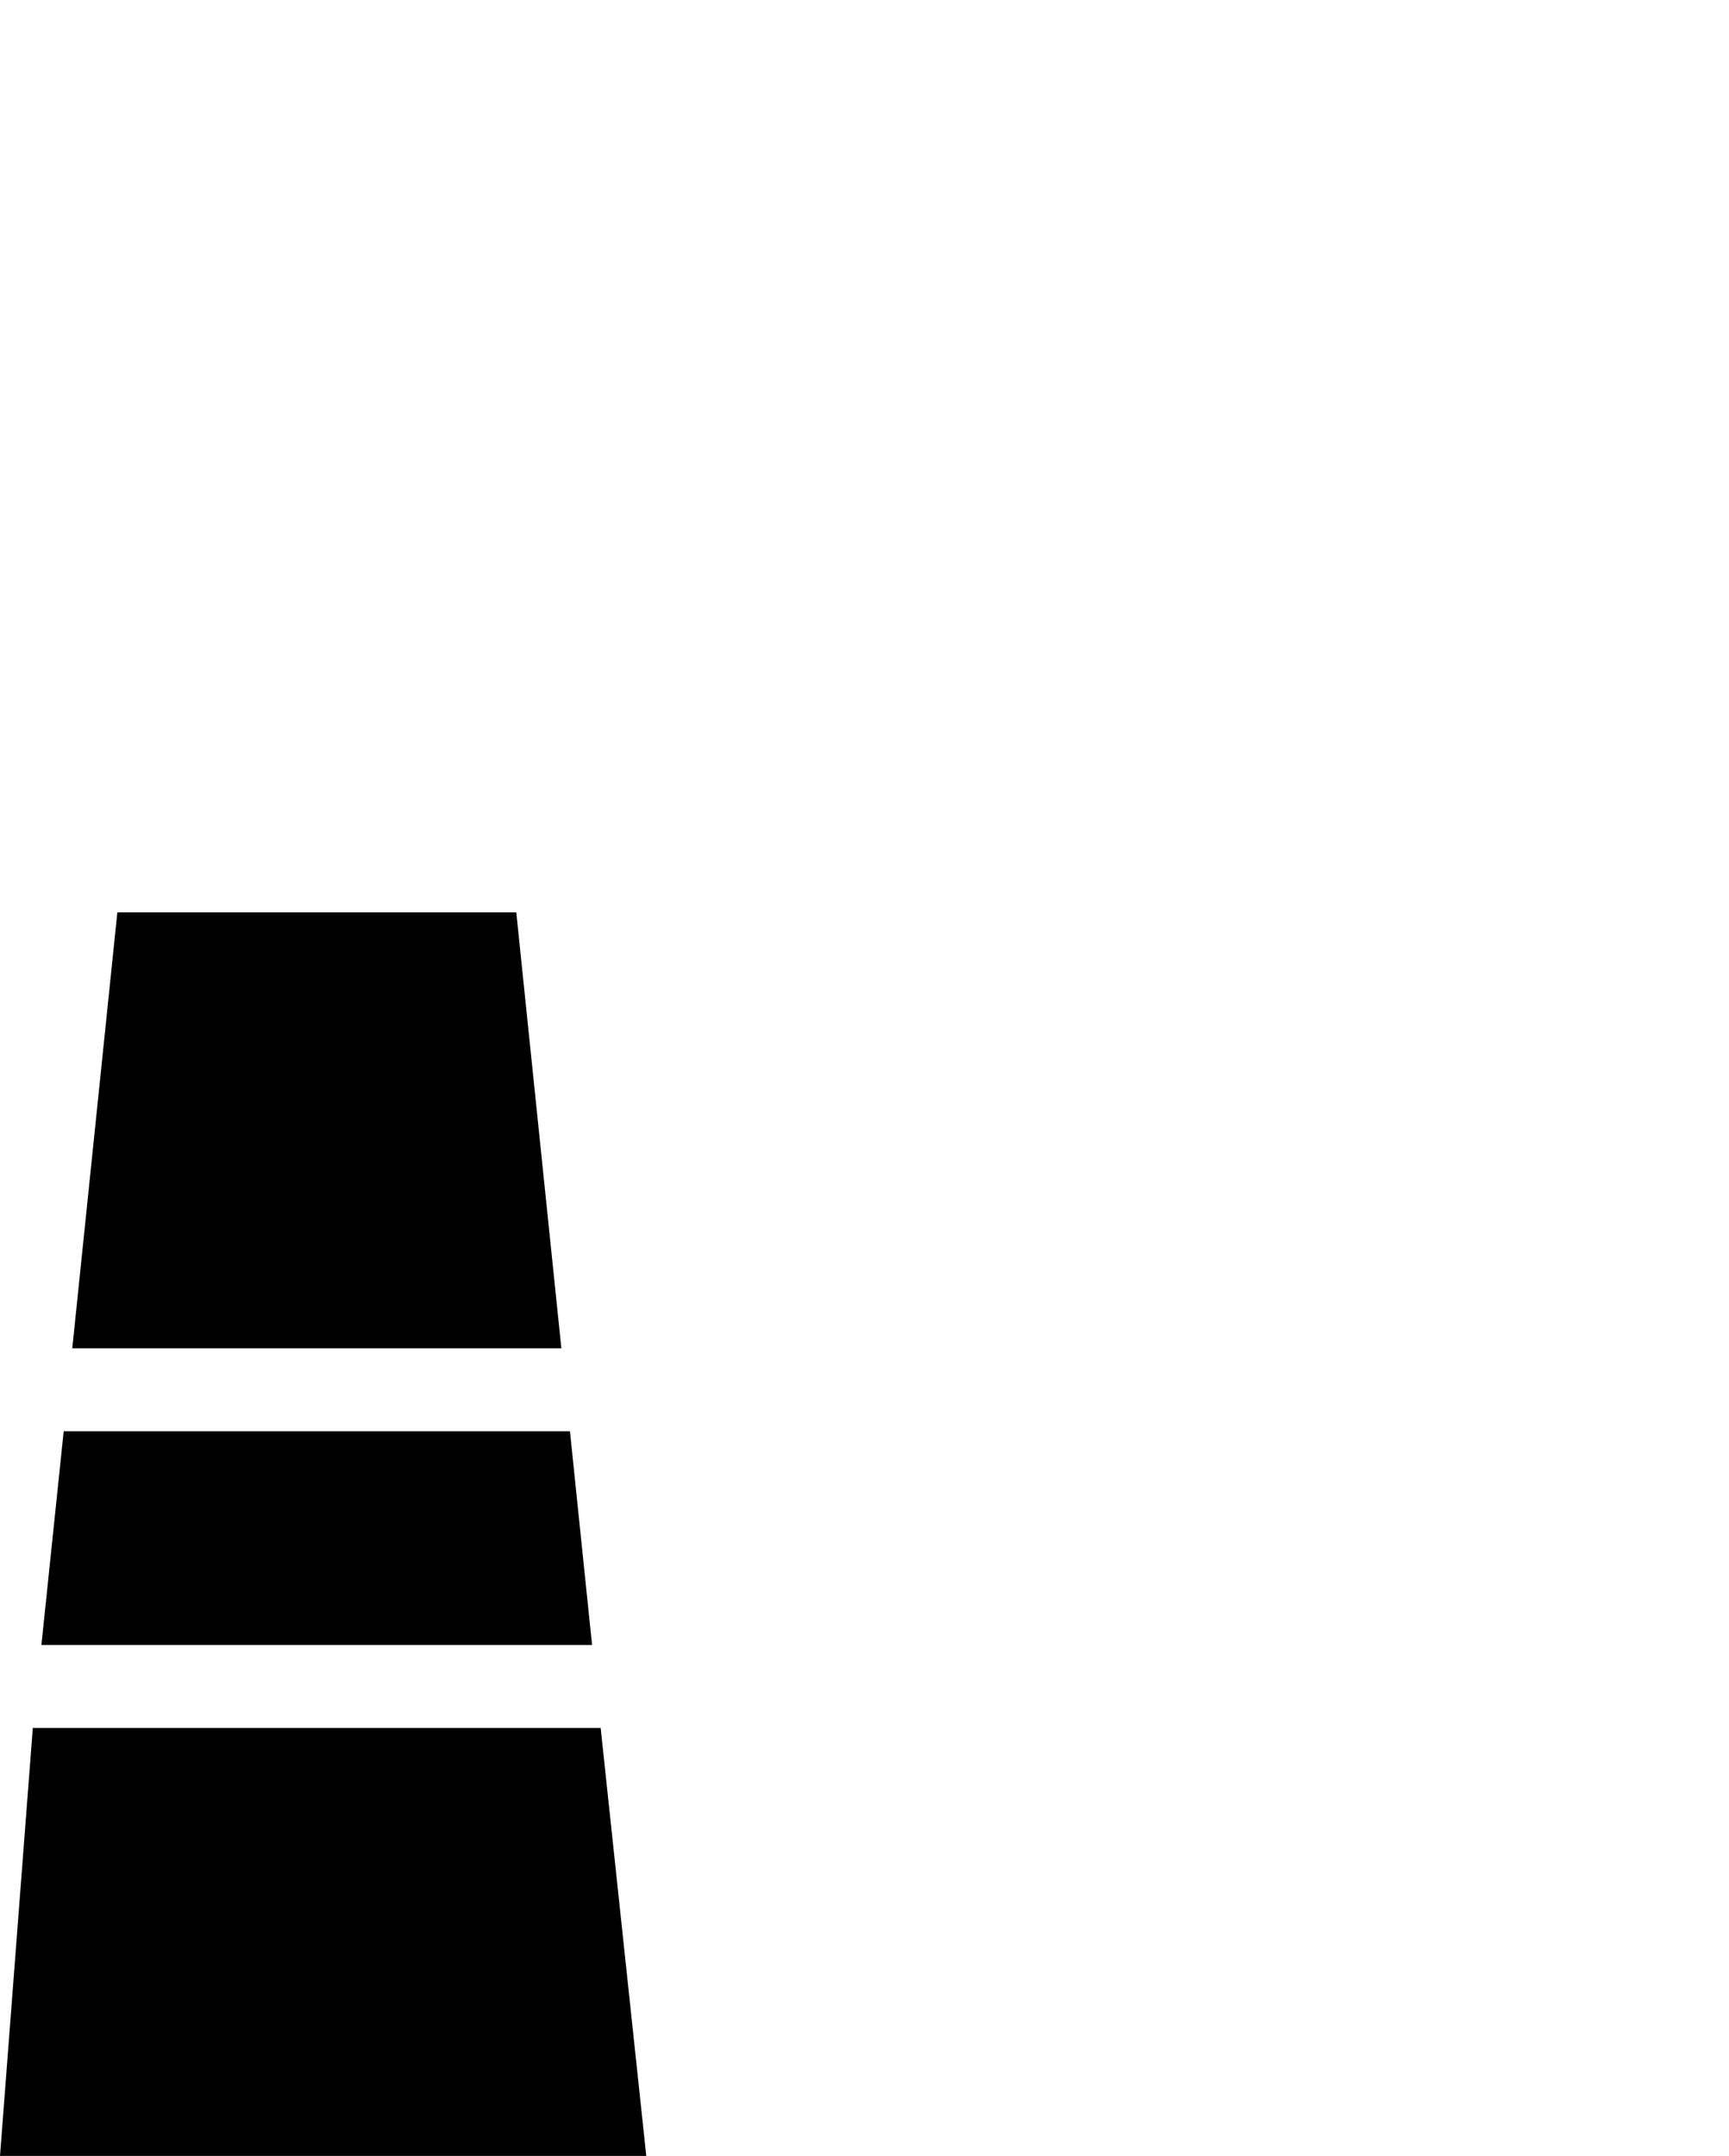 <?xml version="1.0" encoding="UTF-8"?><svg id="Layer_1" xmlns="http://www.w3.org/2000/svg" viewBox="0 0 98.56 122.88"><path d="m1.87,98.49l-1.87,24.39h36.84l-2.6-24.39H1.87Zm4.82-46.49l-2.57,24.85h27.88l-2.57-24.85H6.69Zm-3.06,29.58l-1.27,12.18h31.39l-1.26-12.18H3.63Z"/></svg>